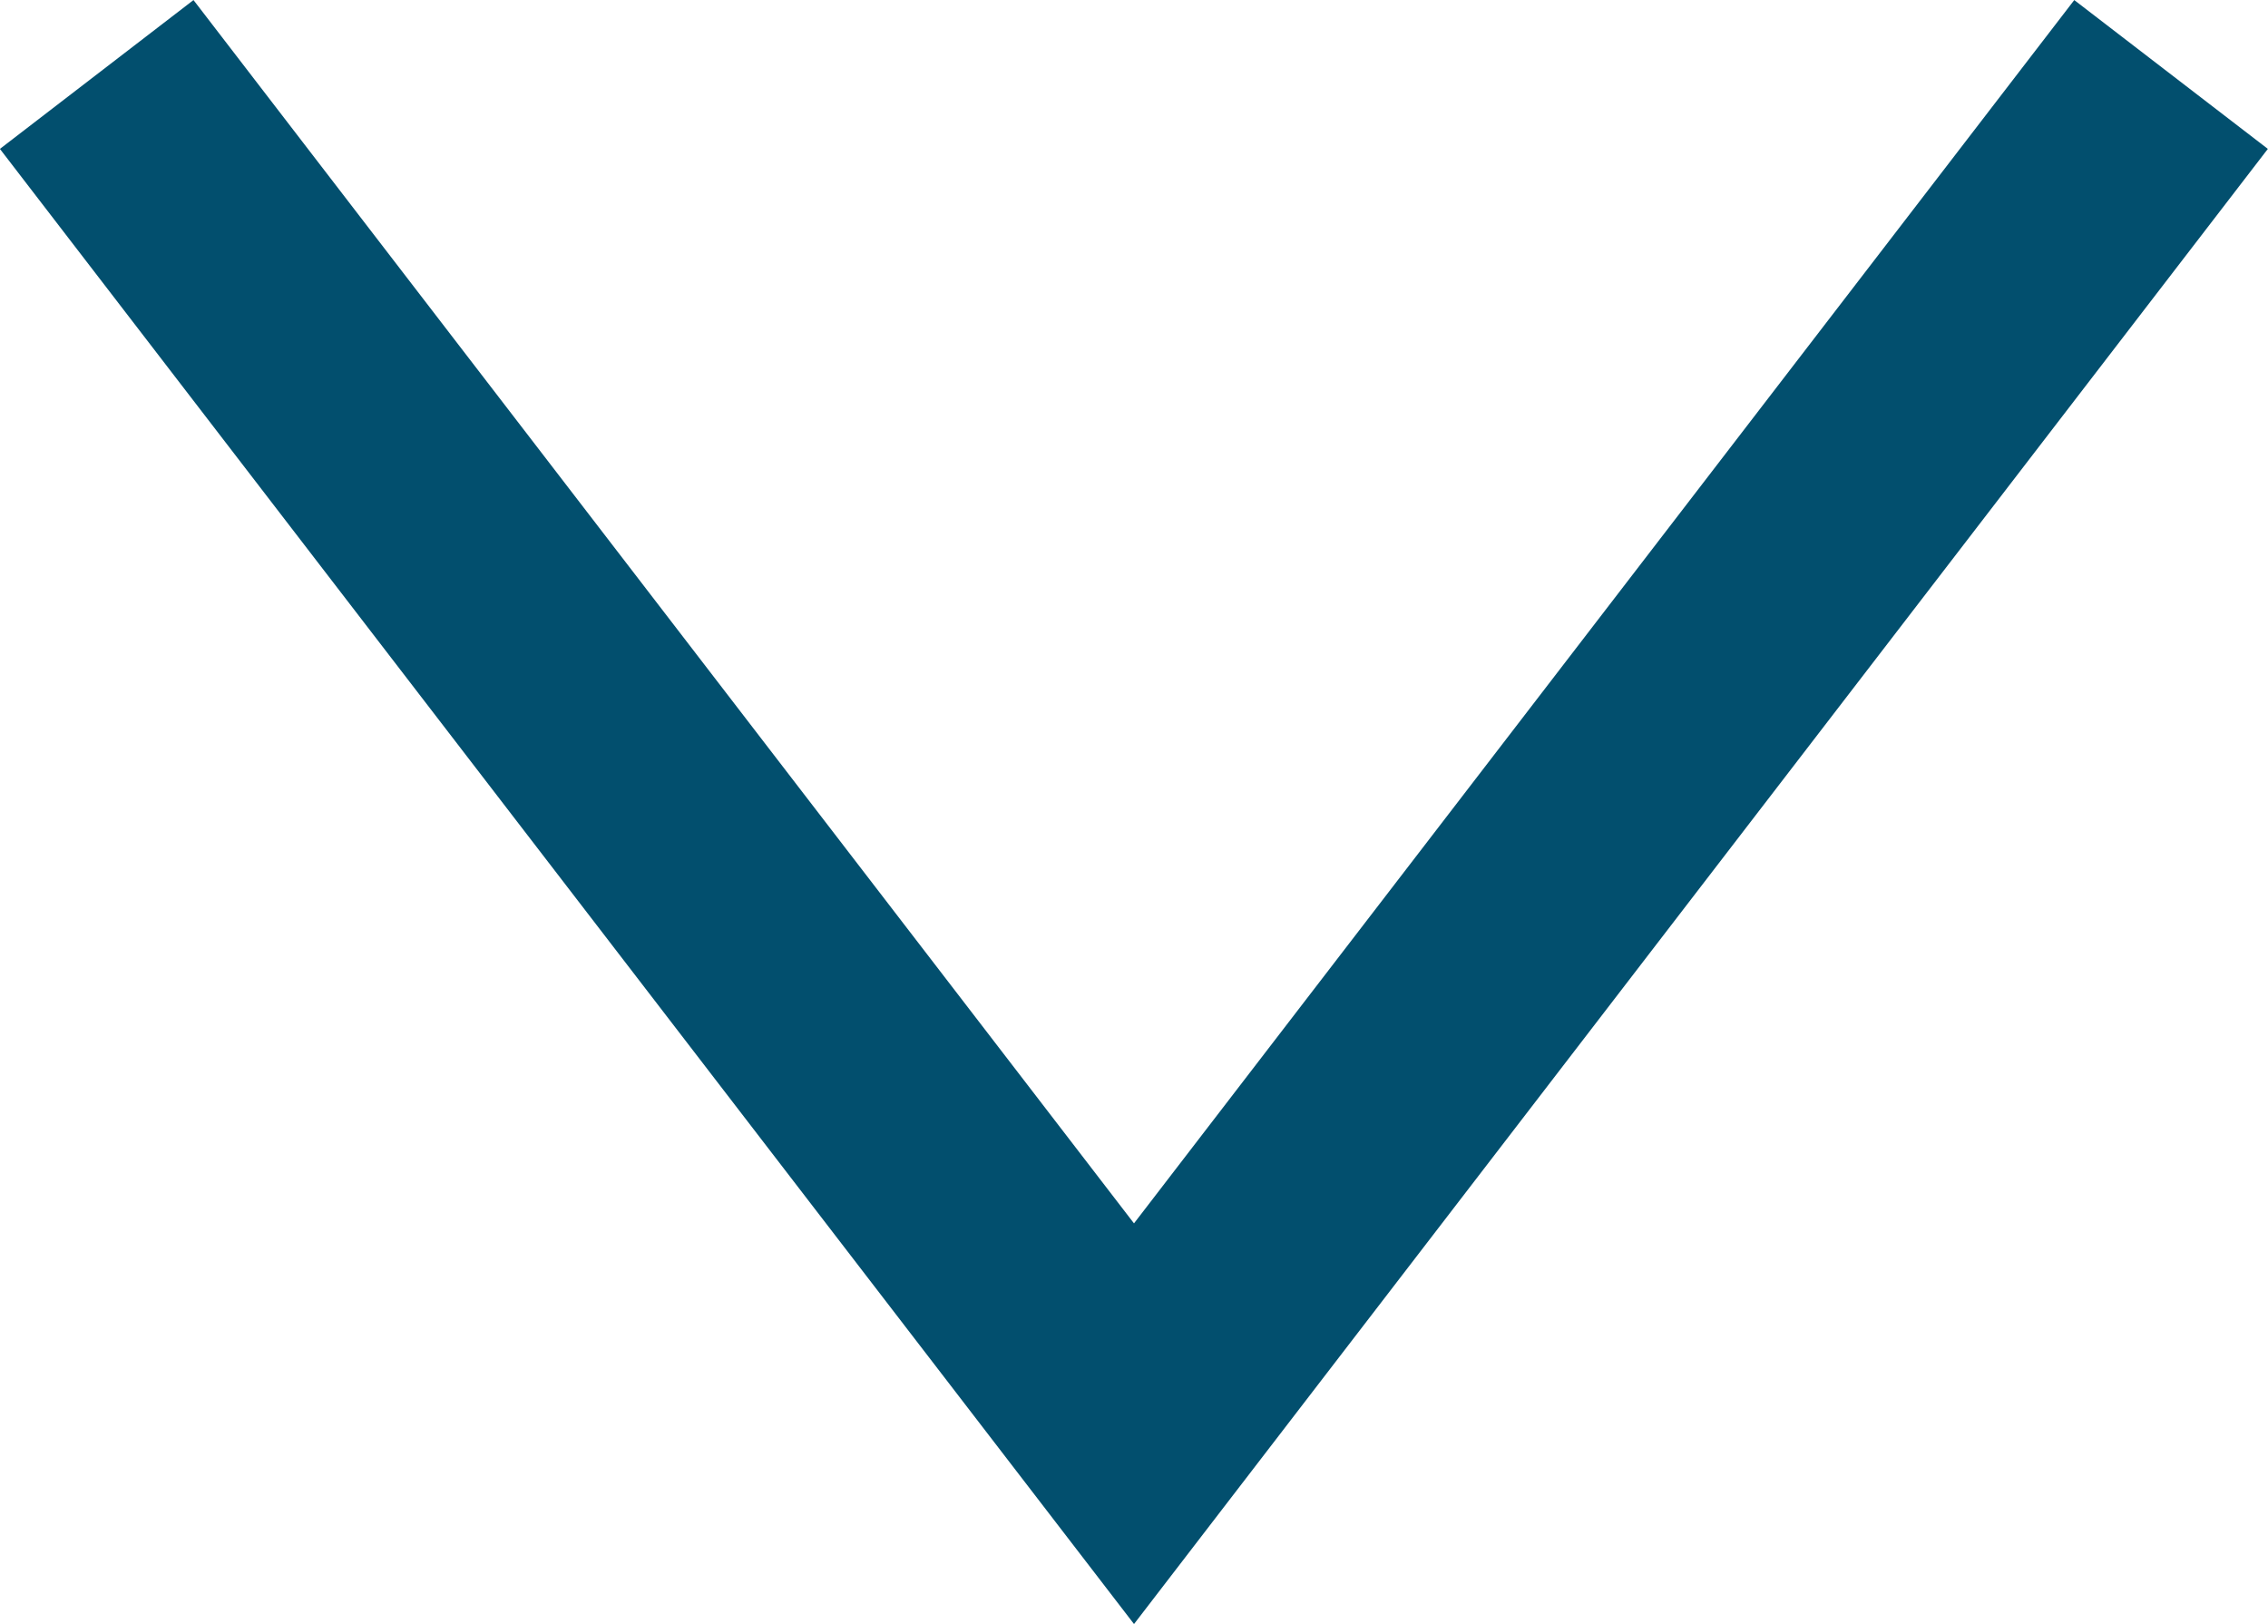 <?xml version="1.0" encoding="UTF-8"?>
<svg xmlns="http://www.w3.org/2000/svg" width="9.288" height="6.65" viewBox="0 0 9.288 6.65">
  <g id="Sort_arrow" data-name="Sort arrow" transform="translate(0.396 0.305)">
    <path id="Path_489" data-name="Path 489" d="M580.19,269.938l4.248,5.525,4.247-5.525" transform="translate(-580.19 -269.938)" fill="none" stroke="#024f6e" stroke-width="1"/>
  </g>
</svg>